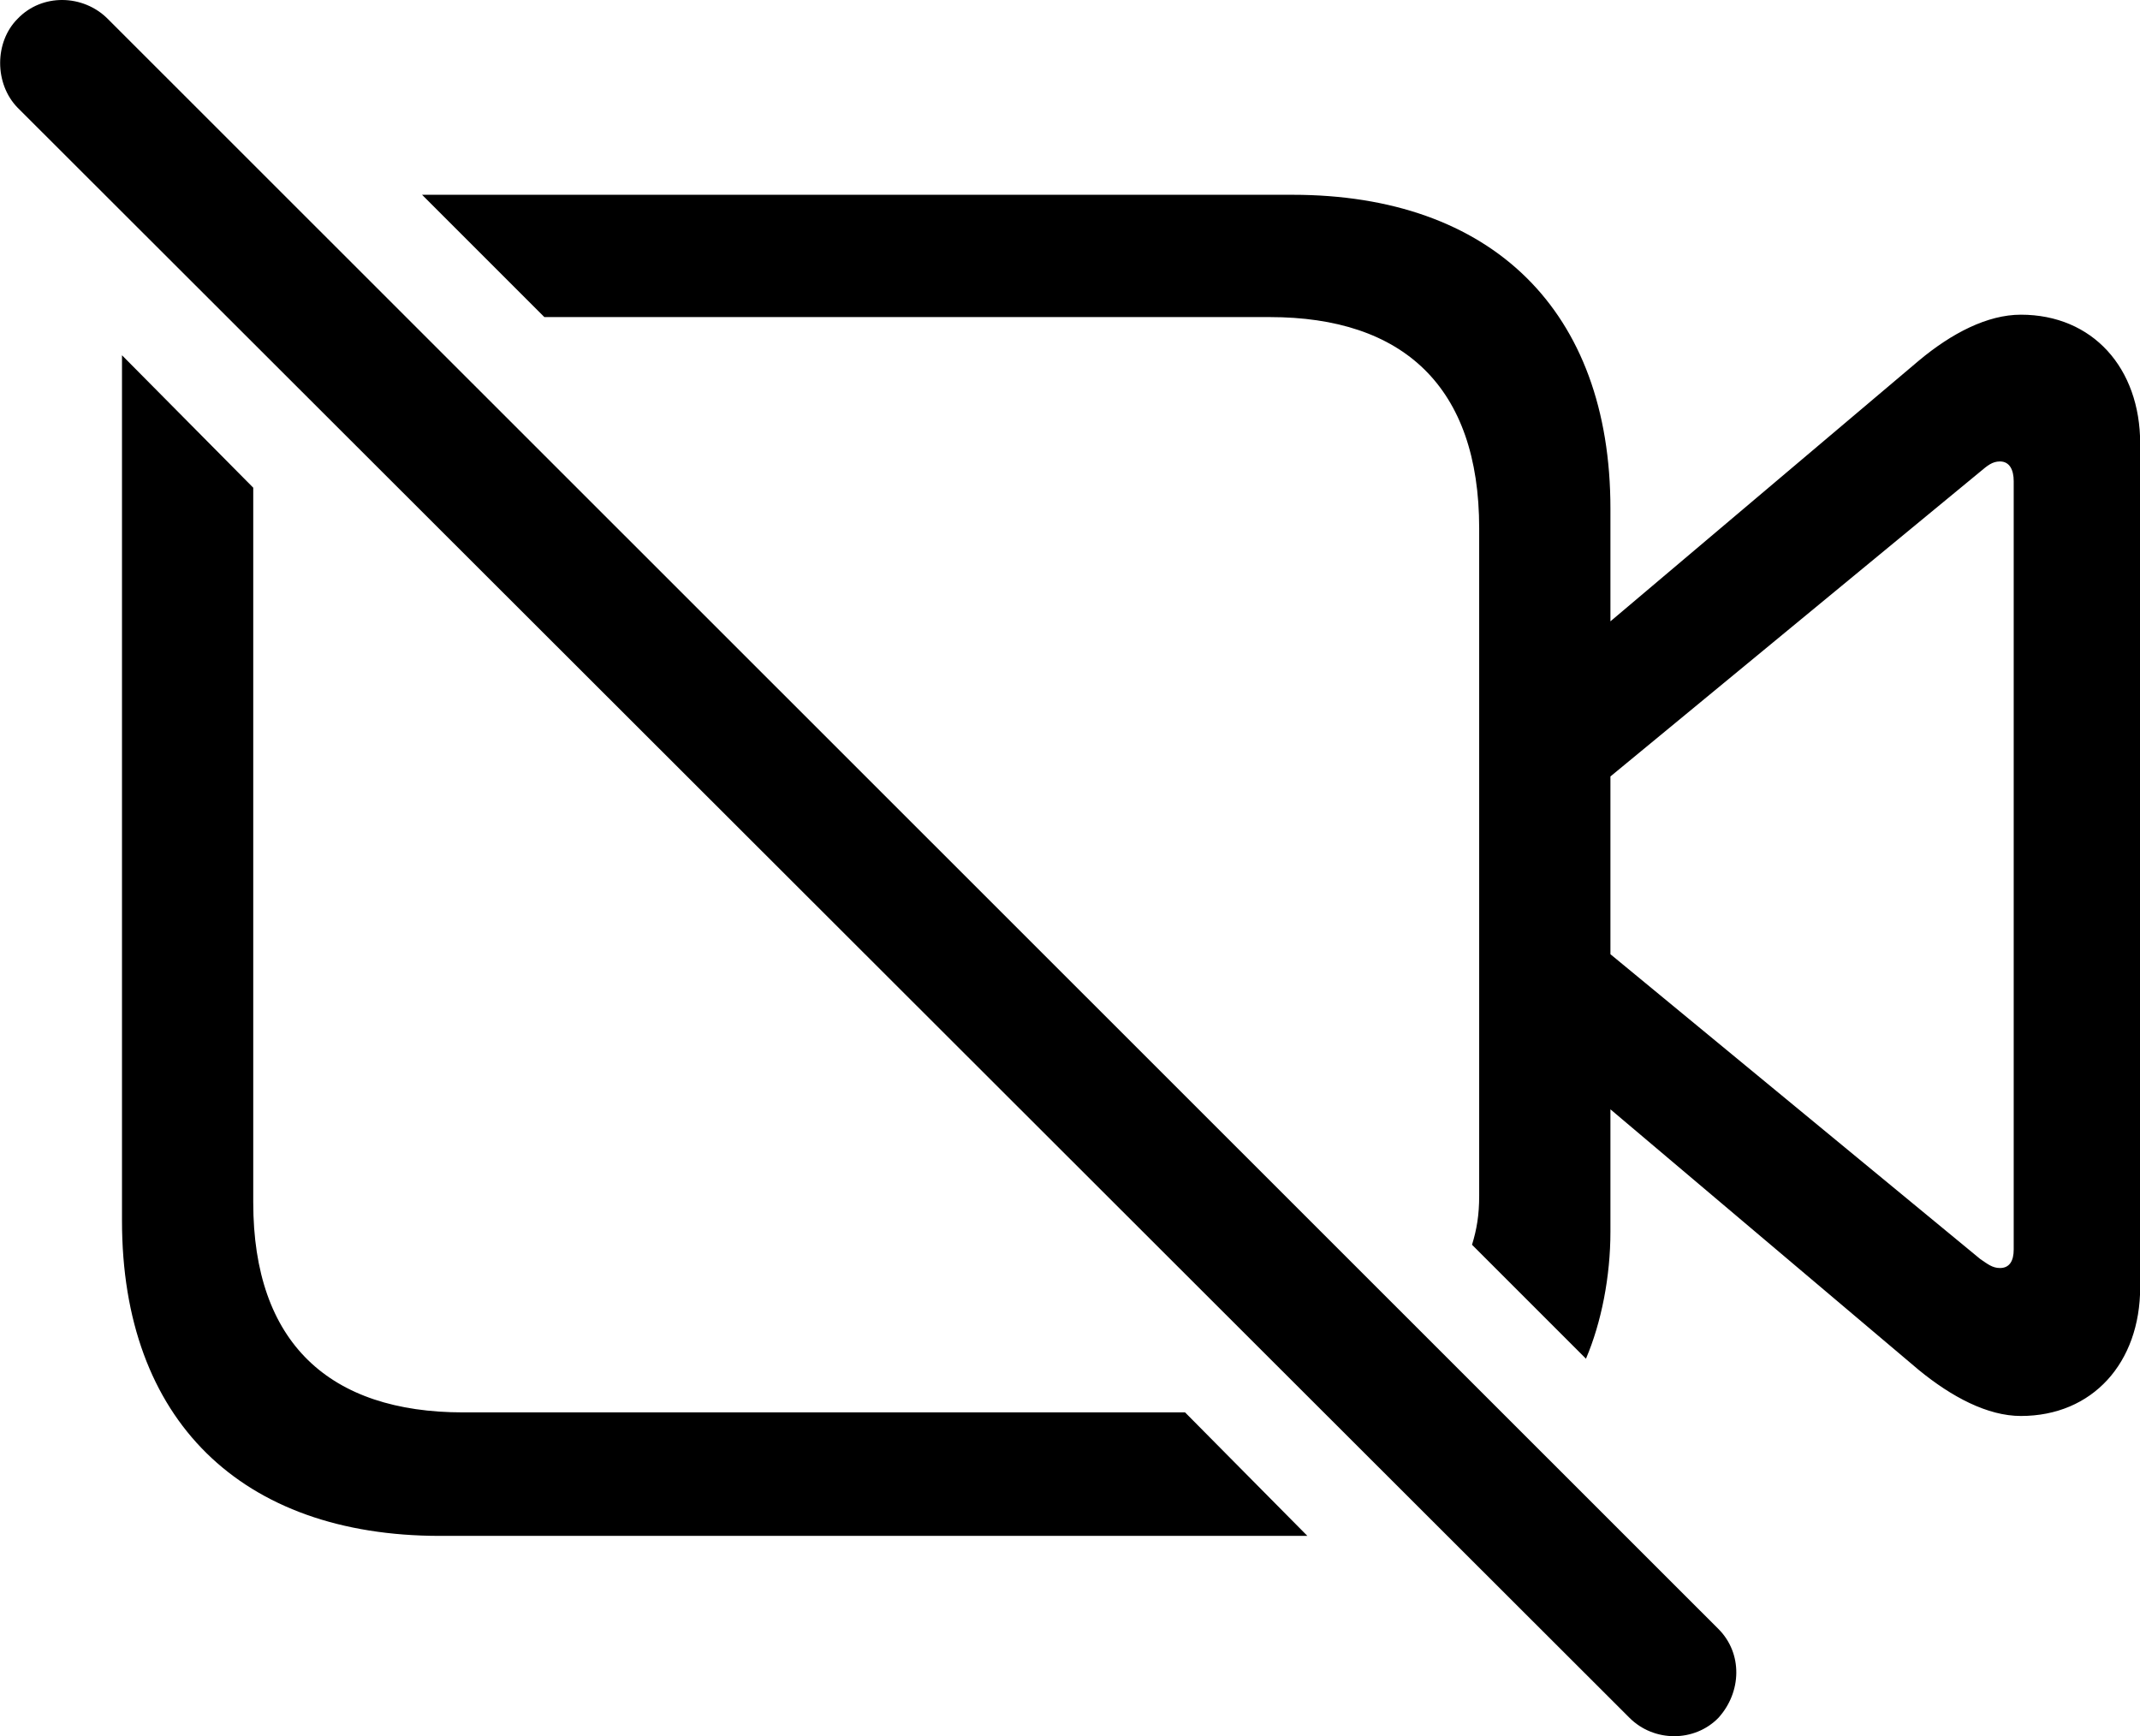 <svg viewBox="0 0 35.872 29.099" xmlns="http://www.w3.org/2000/svg"><path d="M27.315 28.795C27.725 29.205 28.405 29.205 28.805 28.795C29.195 28.365 29.215 27.715 28.805 27.305L1.805 0.315C1.395 -0.095 0.705 -0.115 0.295 0.315C-0.095 0.705 -0.095 1.405 0.295 1.805ZM21.665 3.265H7.075L9.125 5.315H21.285C23.515 5.315 24.795 6.475 24.795 8.855V20.045C24.795 20.365 24.755 20.605 24.675 20.865L26.585 22.775C26.845 22.165 26.995 21.395 26.995 20.645V18.595L32.165 22.965C32.715 23.415 33.315 23.735 33.875 23.735C35.075 23.735 35.875 22.845 35.875 21.575V7.435C35.875 6.165 35.075 5.275 33.875 5.275C33.315 5.275 32.715 5.585 32.165 6.045L26.995 10.415V8.525C26.995 5.205 25.005 3.265 21.665 3.265ZM7.375 25.745H21.915L19.865 23.675H7.765C5.525 23.675 4.245 22.515 4.245 20.155V8.175L2.045 5.955V20.465C2.045 23.805 4.045 25.745 7.375 25.745ZM33.195 21.105L26.995 15.995V13.015L33.195 7.905C33.315 7.805 33.395 7.735 33.525 7.735C33.685 7.735 33.755 7.875 33.755 8.065V20.945C33.755 21.135 33.685 21.255 33.525 21.255C33.395 21.255 33.315 21.185 33.195 21.105Z" /></svg>